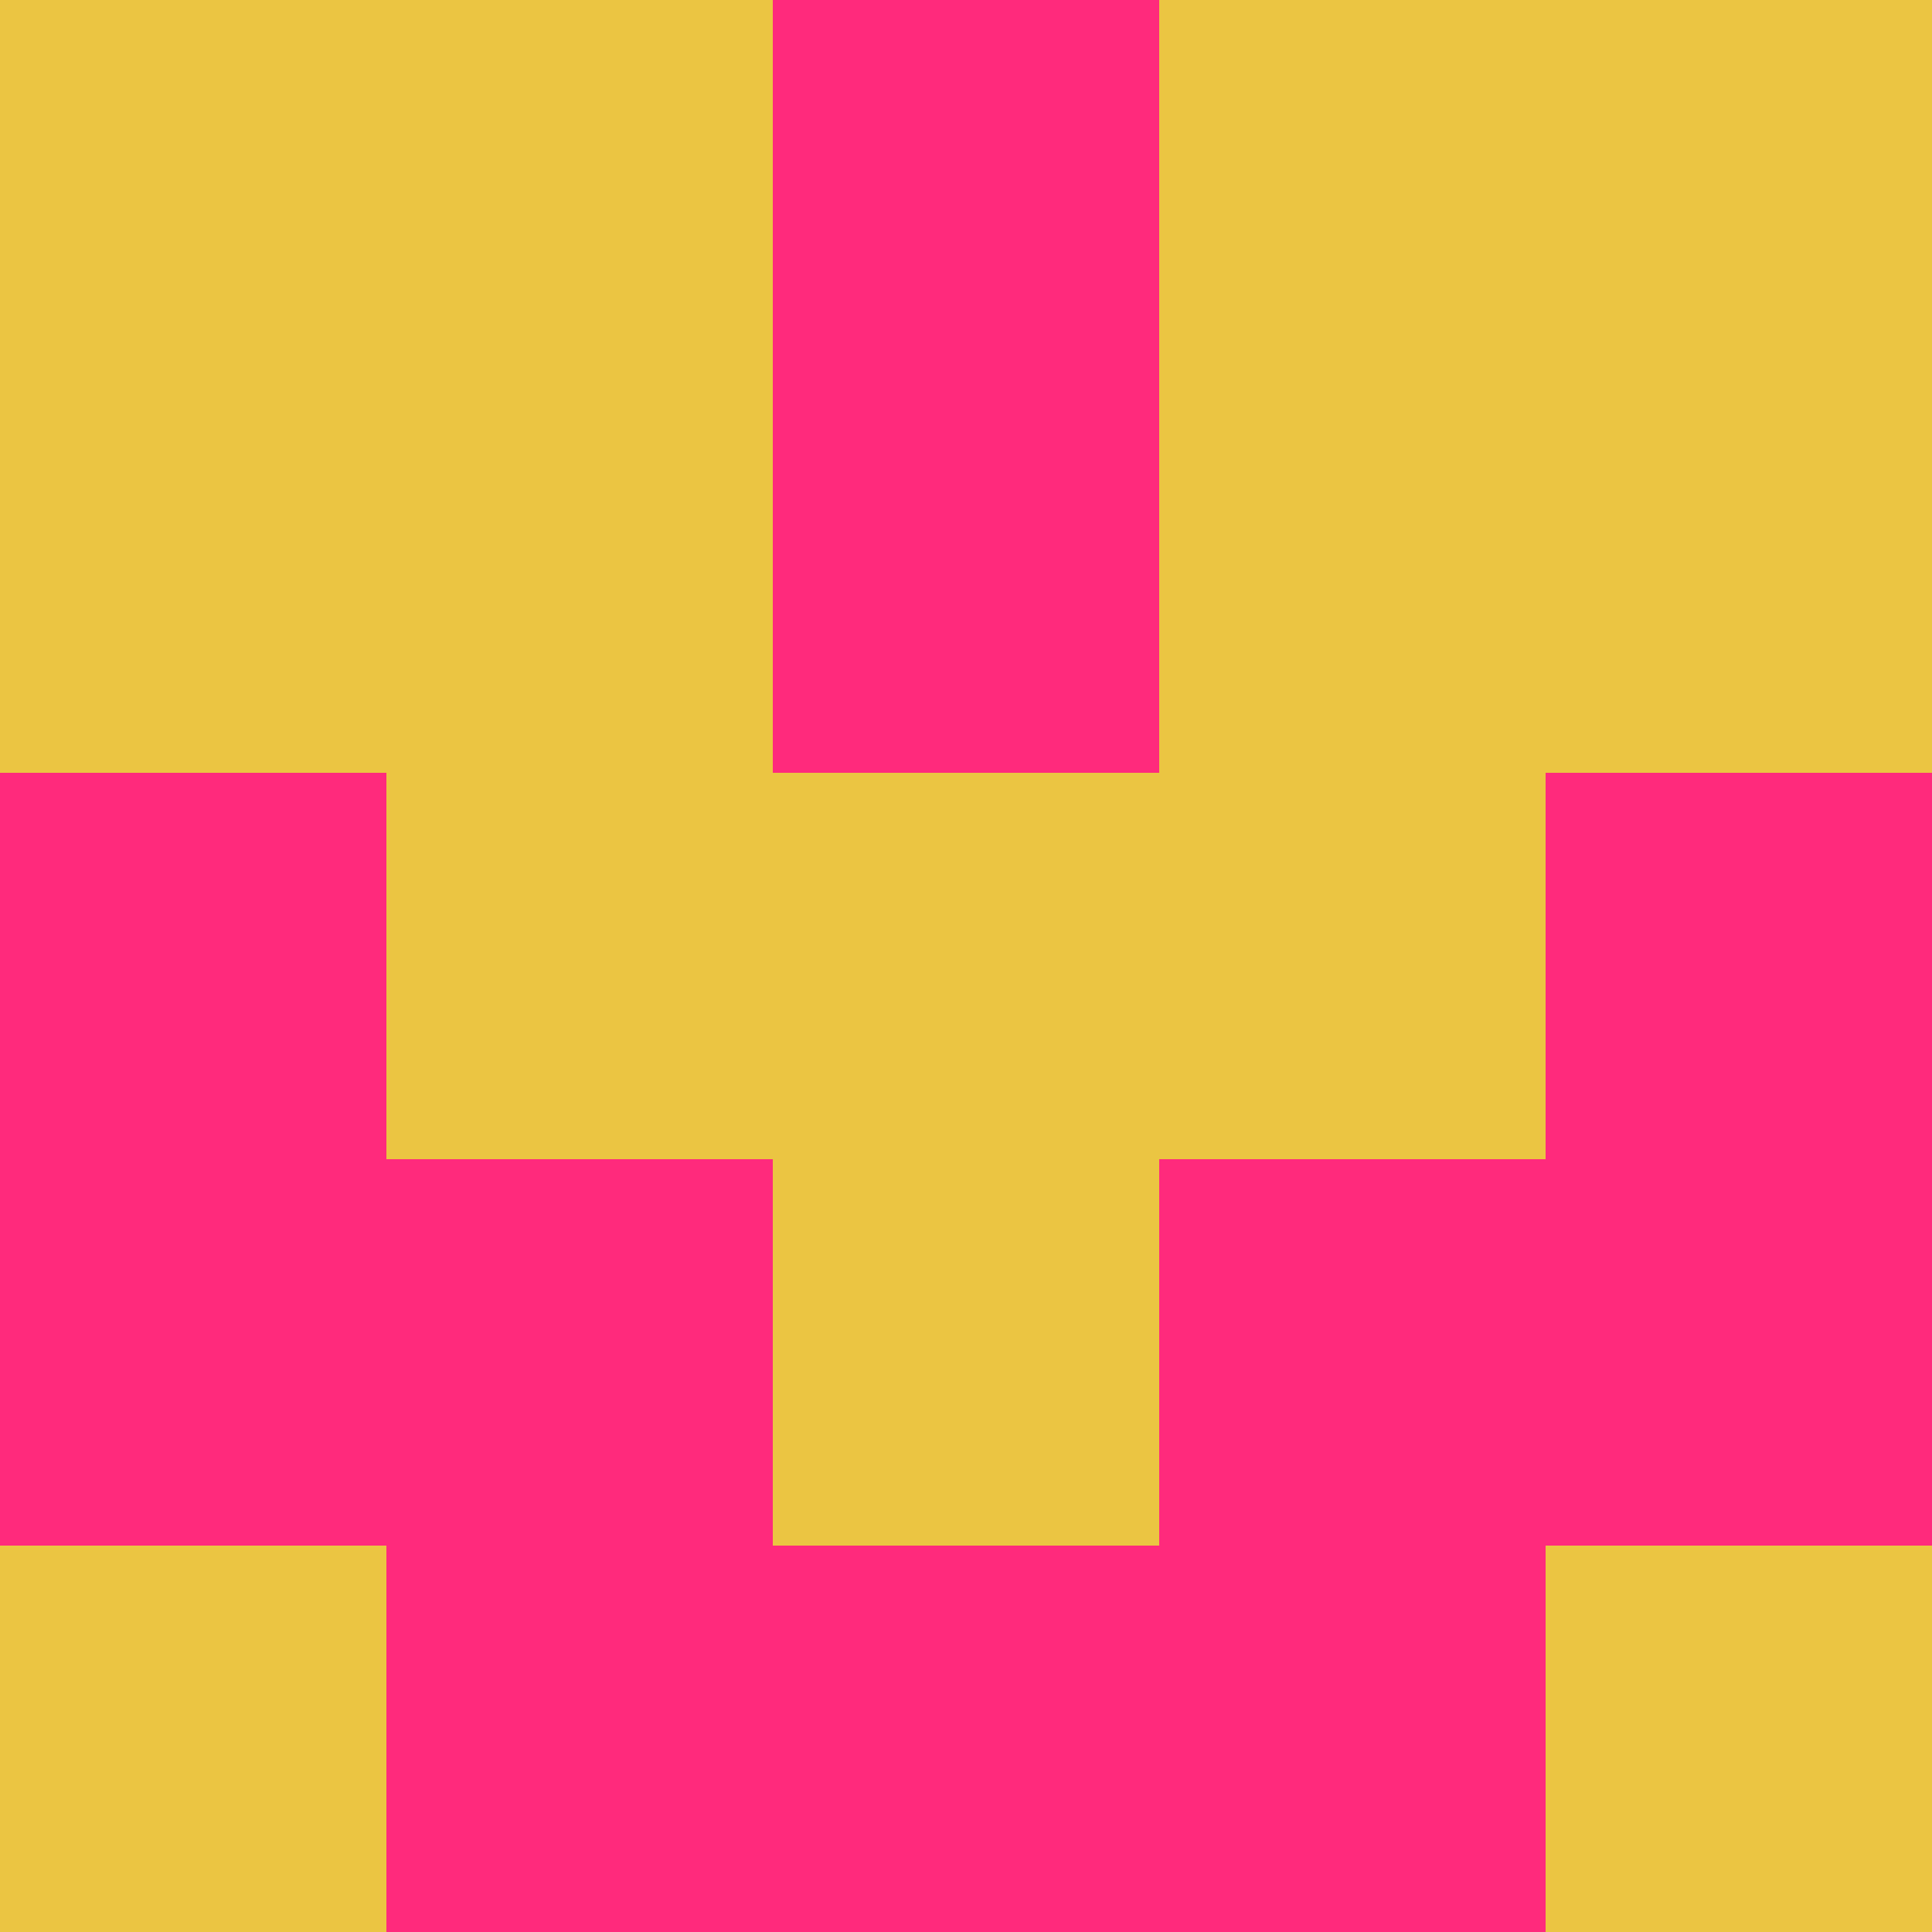 <?xml version="1.0" encoding="utf-8"?>
<!DOCTYPE svg PUBLIC "-//W3C//DTD SVG 20010904//EN"
        "http://www.w3.org/TR/2001/REC-SVG-20010904/DTD/svg10.dtd">
<svg viewBox="0 0 5 5" height="100" width="100" xml:lang="fr"
     xmlns="http://www.w3.org/2000/svg"
     xmlns:xlink="http://www.w3.org/1999/xlink">
            <rect x="0" y="0" height="1" width="1" fill="#EBC542"/>
        <rect x="4" y="0" height="1" width="1" fill="#EBC542"/>
        <rect x="1" y="0" height="1" width="1" fill="#EBC542"/>
        <rect x="3" y="0" height="1" width="1" fill="#EBC542"/>
        <rect x="2" y="0" height="1" width="1" fill="#FF2A7C"/>
                <rect x="0" y="1" height="1" width="1" fill="#EBC542"/>
        <rect x="4" y="1" height="1" width="1" fill="#EBC542"/>
        <rect x="1" y="1" height="1" width="1" fill="#EBC542"/>
        <rect x="3" y="1" height="1" width="1" fill="#EBC542"/>
        <rect x="2" y="1" height="1" width="1" fill="#FF2A7C"/>
                <rect x="0" y="2" height="1" width="1" fill="#FF2A7C"/>
        <rect x="4" y="2" height="1" width="1" fill="#FF2A7C"/>
        <rect x="1" y="2" height="1" width="1" fill="#EBC542"/>
        <rect x="3" y="2" height="1" width="1" fill="#EBC542"/>
        <rect x="2" y="2" height="1" width="1" fill="#EBC542"/>
                <rect x="0" y="3" height="1" width="1" fill="#FF2A7C"/>
        <rect x="4" y="3" height="1" width="1" fill="#FF2A7C"/>
        <rect x="1" y="3" height="1" width="1" fill="#FF2A7C"/>
        <rect x="3" y="3" height="1" width="1" fill="#FF2A7C"/>
        <rect x="2" y="3" height="1" width="1" fill="#EBC542"/>
                <rect x="0" y="4" height="1" width="1" fill="#EBC542"/>
        <rect x="4" y="4" height="1" width="1" fill="#EBC542"/>
        <rect x="1" y="4" height="1" width="1" fill="#FF2A7C"/>
        <rect x="3" y="4" height="1" width="1" fill="#FF2A7C"/>
        <rect x="2" y="4" height="1" width="1" fill="#FF2A7C"/>
        </svg>